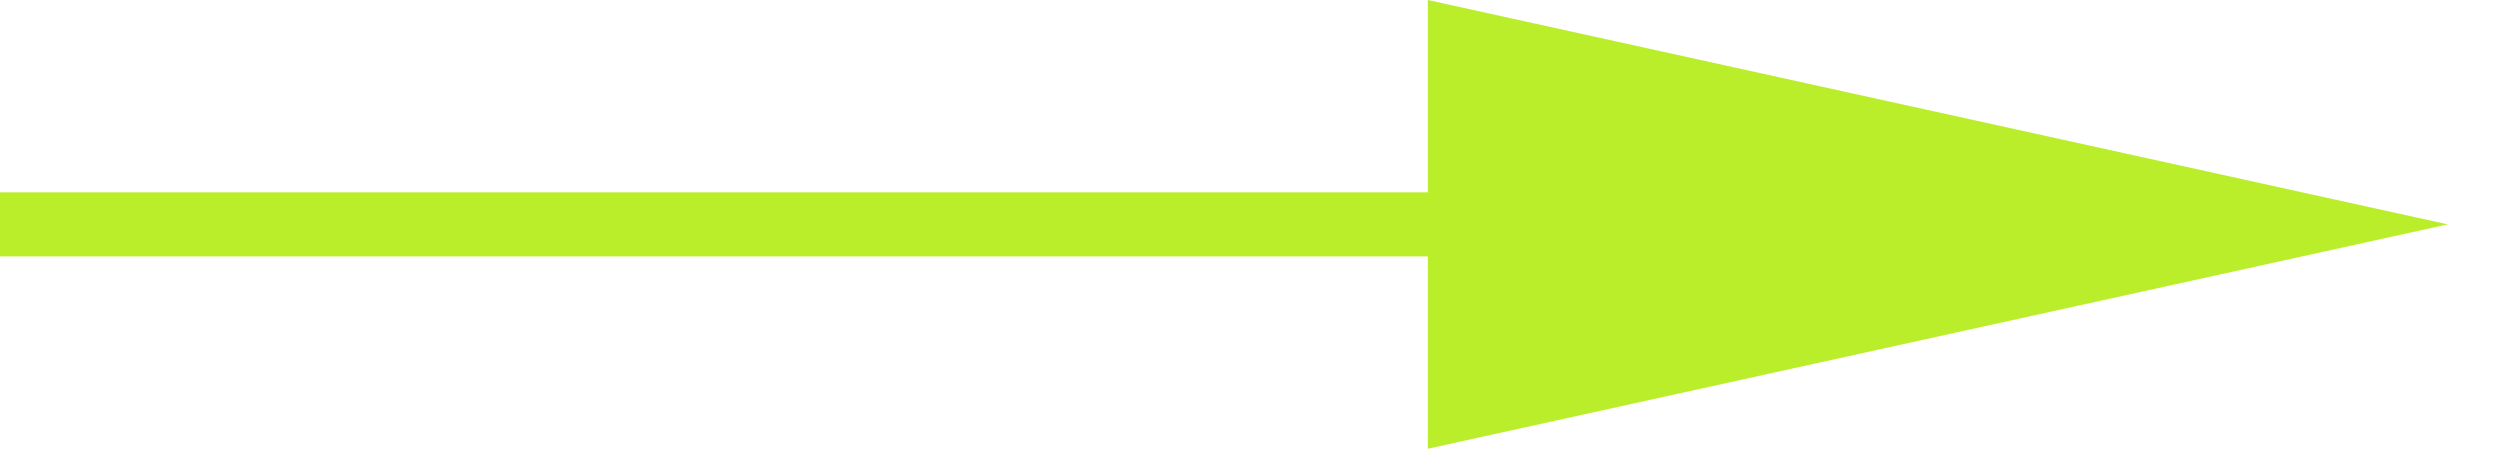 <?xml version="1.0" encoding="UTF-8"?>
<svg width="39px" height="7px" viewBox="0 0 39 7" version="1.1" xmlns="http://www.w3.org/2000/svg" xmlns:xlink="http://www.w3.org/1999/xlink">
    <!-- Generator: Sketch 51.2 (57519) - http://www.bohemiancoding.com/sketch -->
    <title>svg/album_list/arrow</title>
    <desc>Created with Sketch.</desc>
    <defs></defs>
    <g id="Page-1" stroke="none" stroke-width="1" fill="none" fill-rule="evenodd">
        <g id="png_pages/berezdubrava_scroll_01" transform="translate(-323, -873)" fill="#6CC644">
            <g id="Альбом-Copy" transform="translate(97, 566)">
                <path fill="#BBEE2A" d="M248.274,310 L248.274,307 L264.184,310.5 L248.274,314 L248.274,311 L226,311 L226,310 L248.274,310 Z" id="svg/album_list/arrow"></path>
            </g>
        </g>
    </g>
</svg>